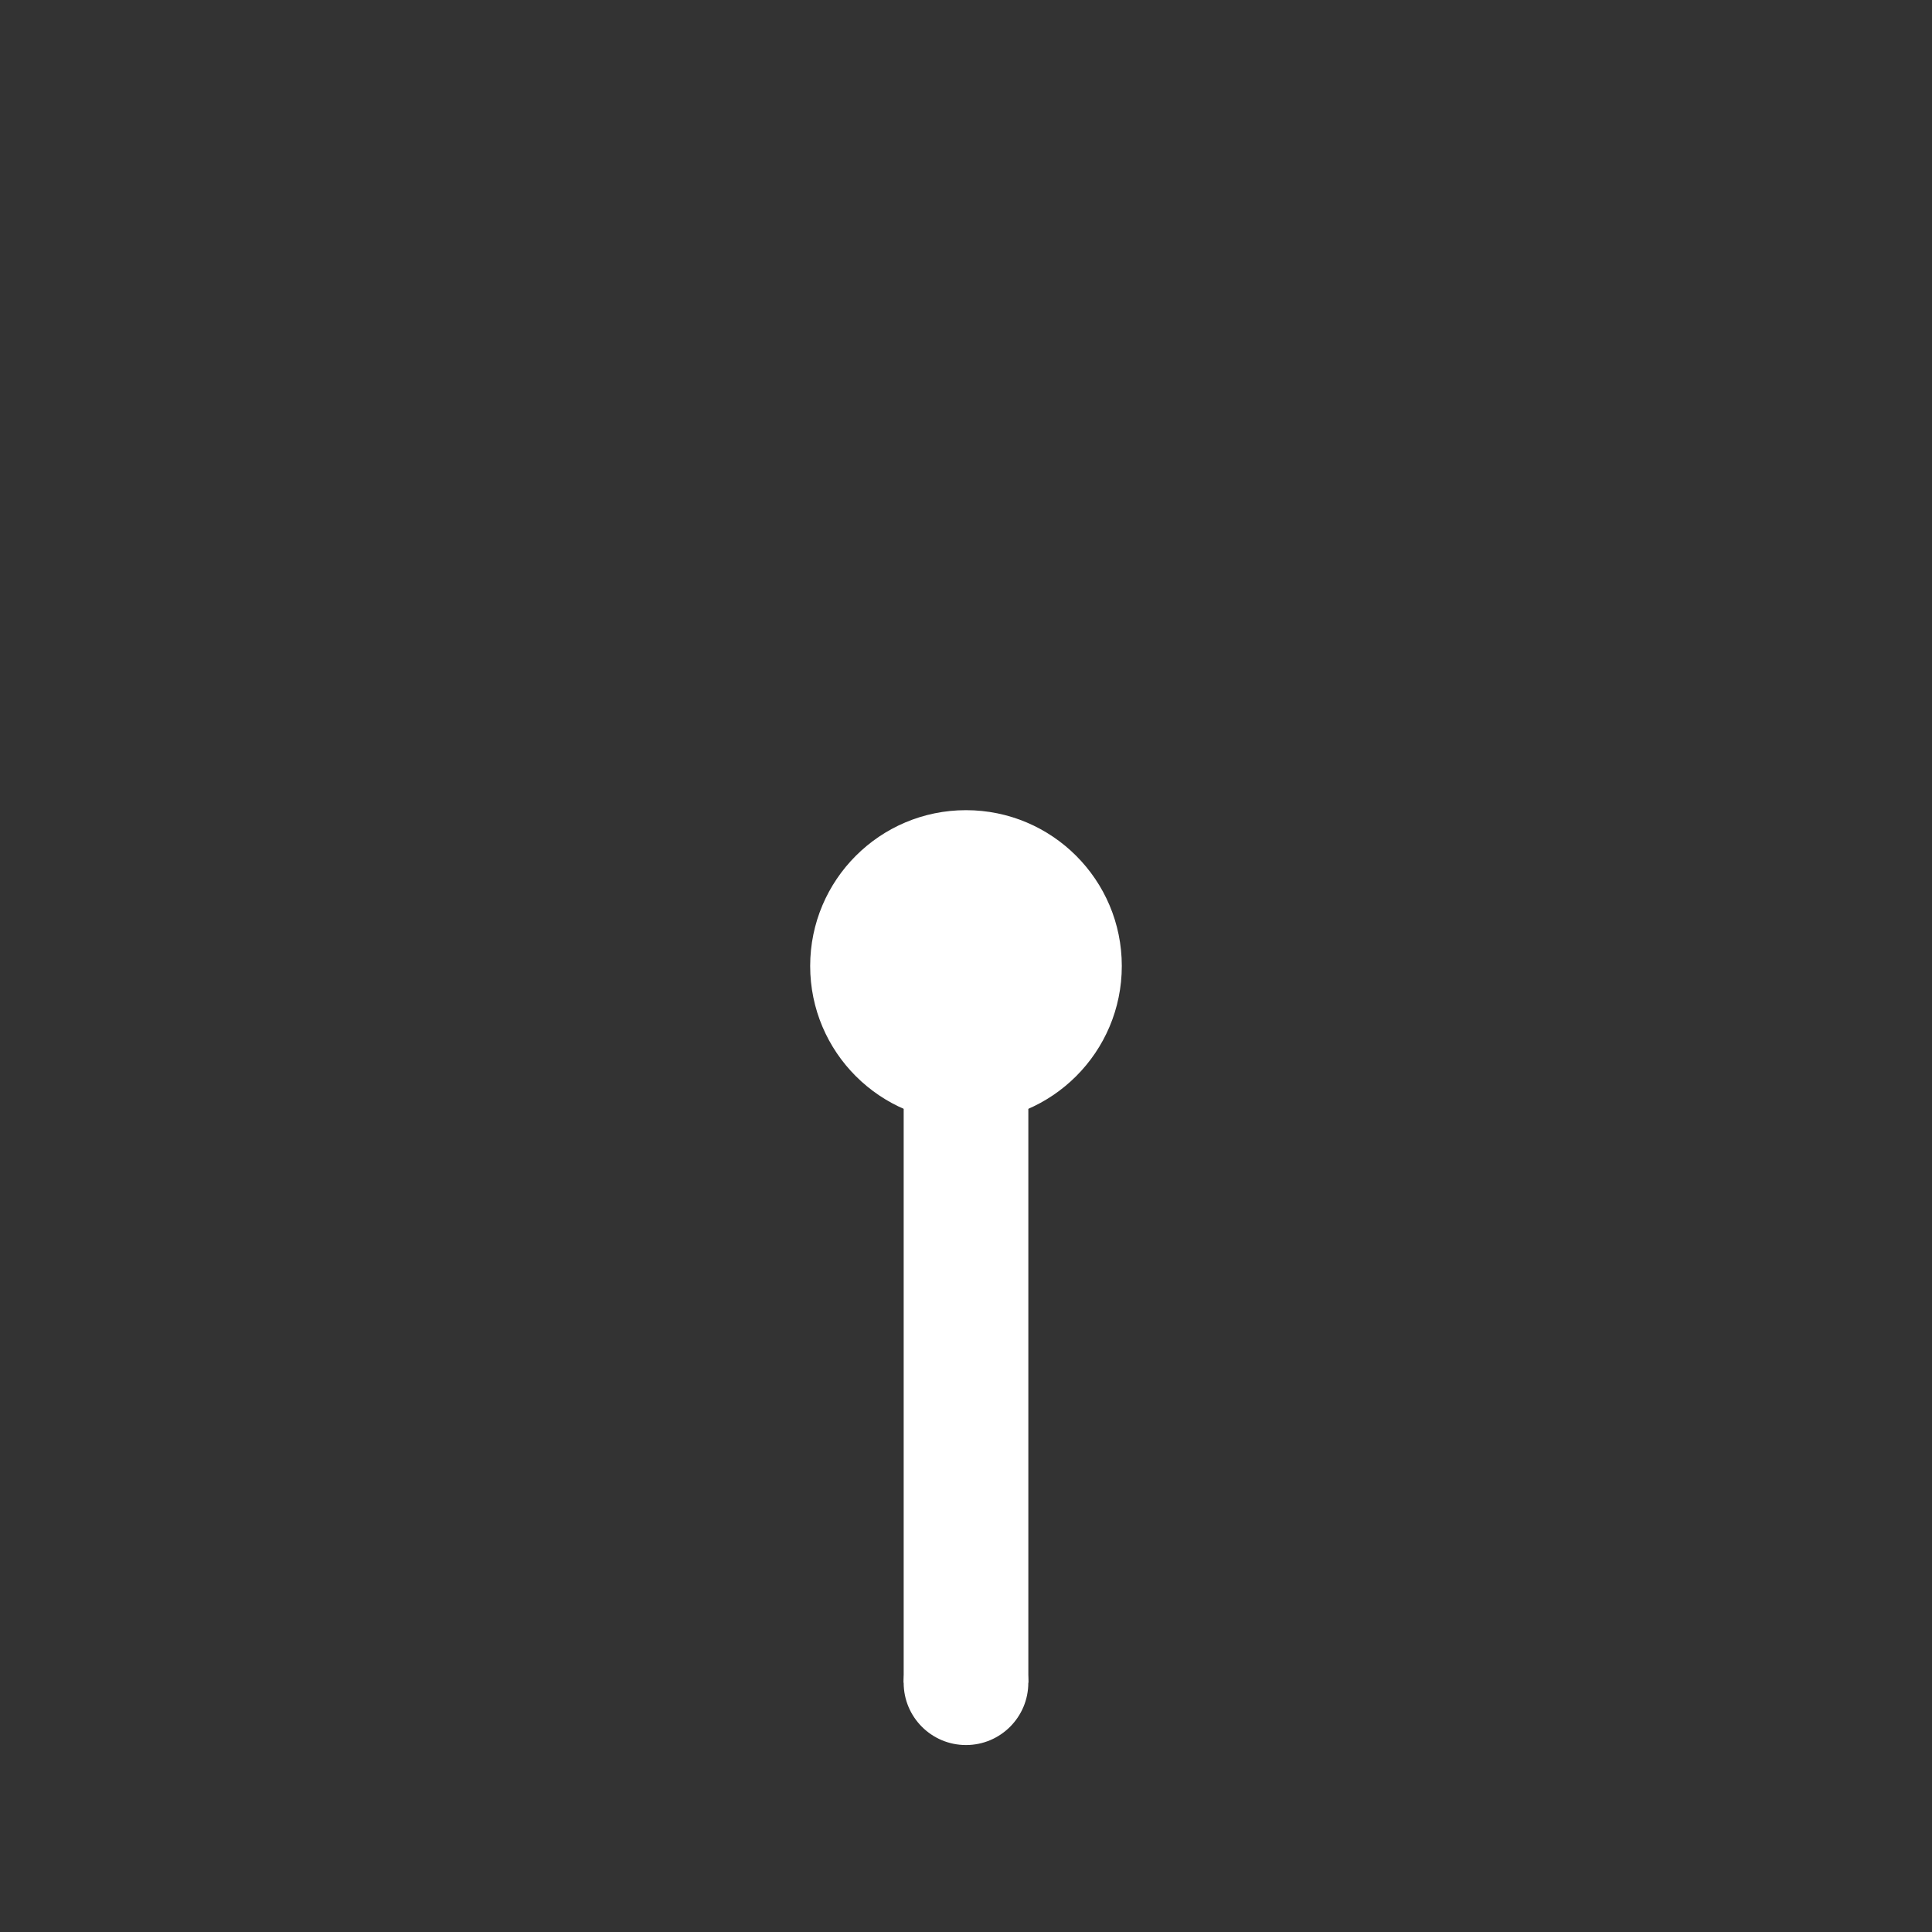<?xml version="1.0" encoding="UTF-8" standalone="no"?>
<!-- Created with Inkscape (http://www.inkscape.org/) -->

<svg
   width="310"
   height="310"
   viewBox="0 0 82.021 82.021"
   version="1.1"
   id="svg5"
   inkscape:version="1.2.2 (b0a84865, 2022-12-01)"
   sodipodi:docname="status_beam.svg"
   inkscape:export-filename="status_beam.webp"
   inkscape:export-xdpi="96"
   inkscape:export-ydpi="96"
   xmlns:inkscape="http://www.inkscape.org/namespaces/inkscape"
   xmlns:sodipodi="http://sodipodi.sourceforge.net/DTD/sodipodi-0.dtd"
   xmlns="http://www.w3.org/2000/svg"
   xmlns:svg="http://www.w3.org/2000/svg">
  <rect x="0" y="0" width="82.021" height="82.021" fill="#333333" stroke="none"/>
  <sodipodi:namedview
     id="namedview7"
     pagecolor="#505050"
     bordercolor="#eeeeee"
     borderopacity="1"
     inkscape:showpageshadow="0"
     inkscape:pageopacity="0"
     inkscape:pagecheckerboard="0"
     inkscape:deskcolor="#505050"
     inkscape:document-units="px"
     showgrid="false"
     inkscape:zoom="2.0612903"
     inkscape:cx="155.48513"
     inkscape:cy="155.24257"
     inkscape:window-width="1322"
     inkscape:window-height="884"
     inkscape:window-x="190"
     inkscape:window-y="38"
     inkscape:window-maximized="0"
     inkscape:current-layer="layer1" />
  <defs
     id="defs2" />
  <g
     inkscape:label="Layer 1"
     inkscape:groupmode="layer"
     id="layer1">
    <rect
       style="fill:#ffffff;stroke-width:0.172"
       id="rect292"
       width="5.292"
       height="30.427"
       x="38.365"
       y="41.01" />
    <circle
       style="fill:#ffffff;stroke-width:0.138"
       id="path1031"
       cx="41.01"
       cy="71.438"
       r="2.646" />
    <circle
       style="fill:#ffffff;stroke-width:0.165"
       id="path233"
       cx="41.01"
       cy="41.01"
       r="6.615" />
  </g>
</svg>
